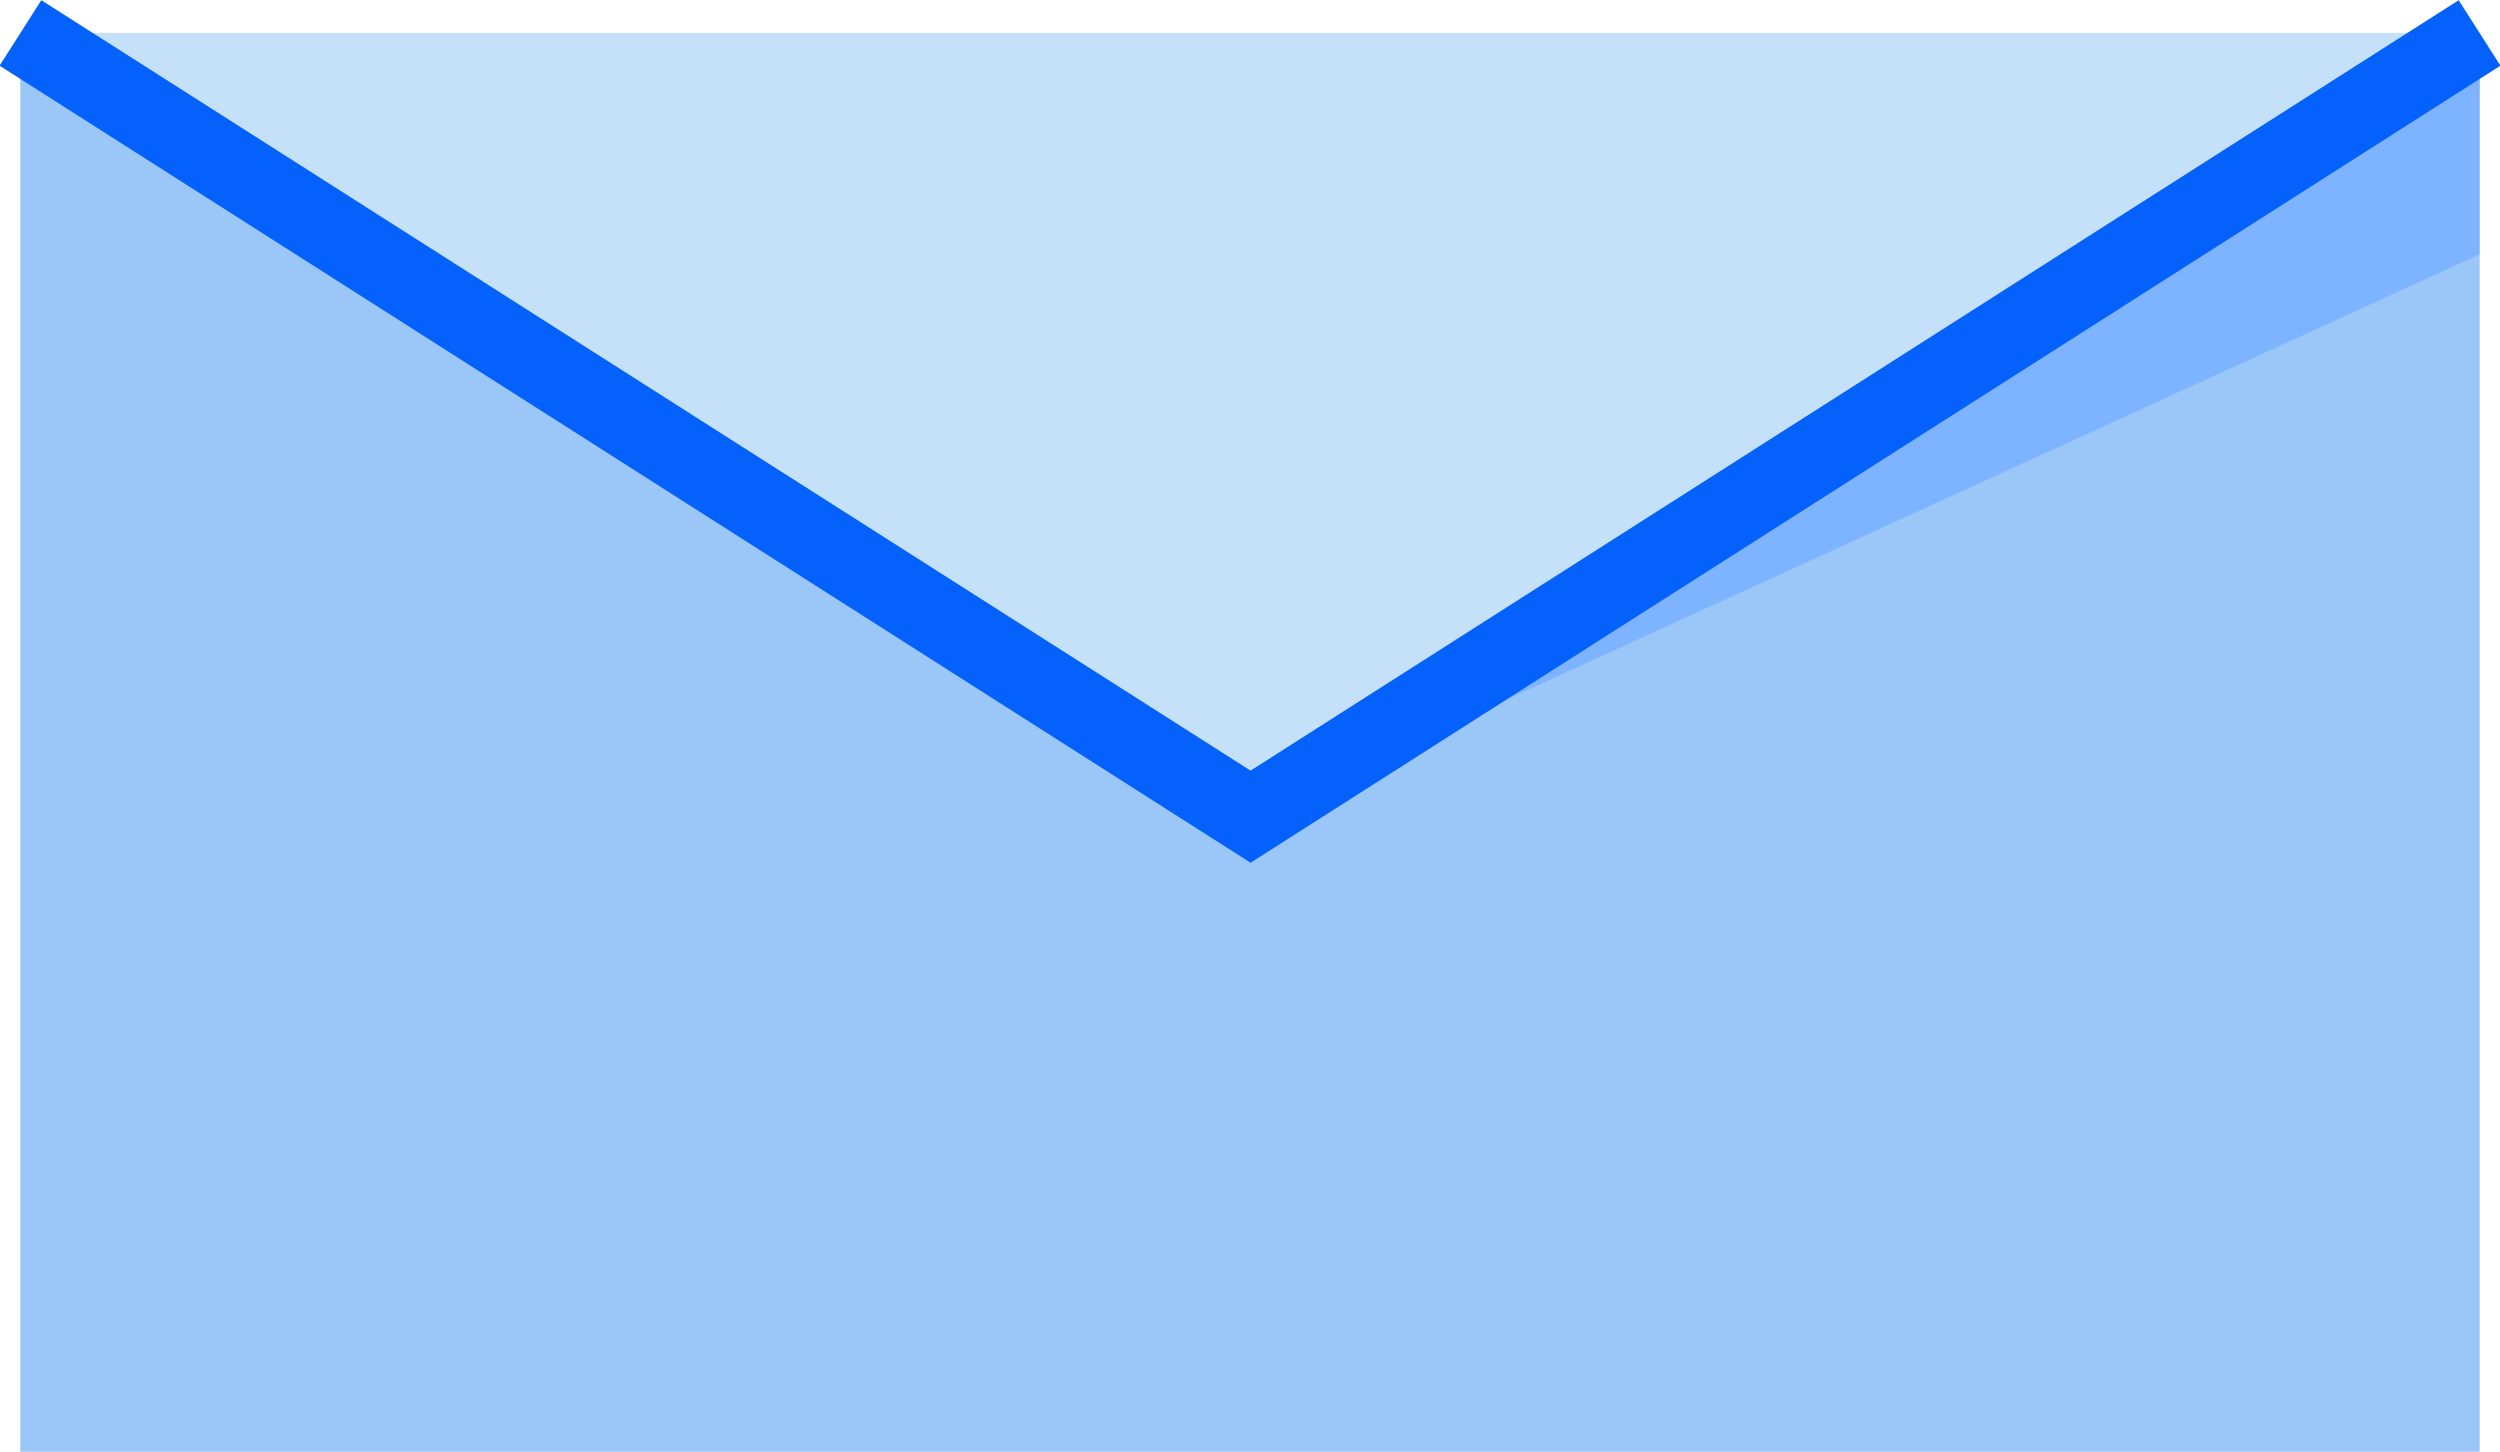 <!-- https://www.reshot.com/free-svg-icons/item/mail-CEKNZV5M96/ -->
<svg xmlns="http://www.w3.org/2000/svg" viewBox="0 0 220.1 127.8" style="enable-background:new 0 0 220.1 127.8" xml:space="preserve"><style></style><g id="Layer_4"><path style="fill:#c5e1f9" d="M218.3 127.8V2.9H1.8v124.9h108.3z"/><path style="fill:#9ac7f7" d="M218.3 127.8V2.9l-108.2 69L1.8 2.9v124.9h108.3z"/><path style="fill:#7eb3ff" d="M218.3 22.4V2.9l-108.2 69z"/><path style="fill:none;stroke:#0561fc;stroke-width:6.838" d="m218.3 2.9-108.2 69L1.8 2.9"/></g></svg>